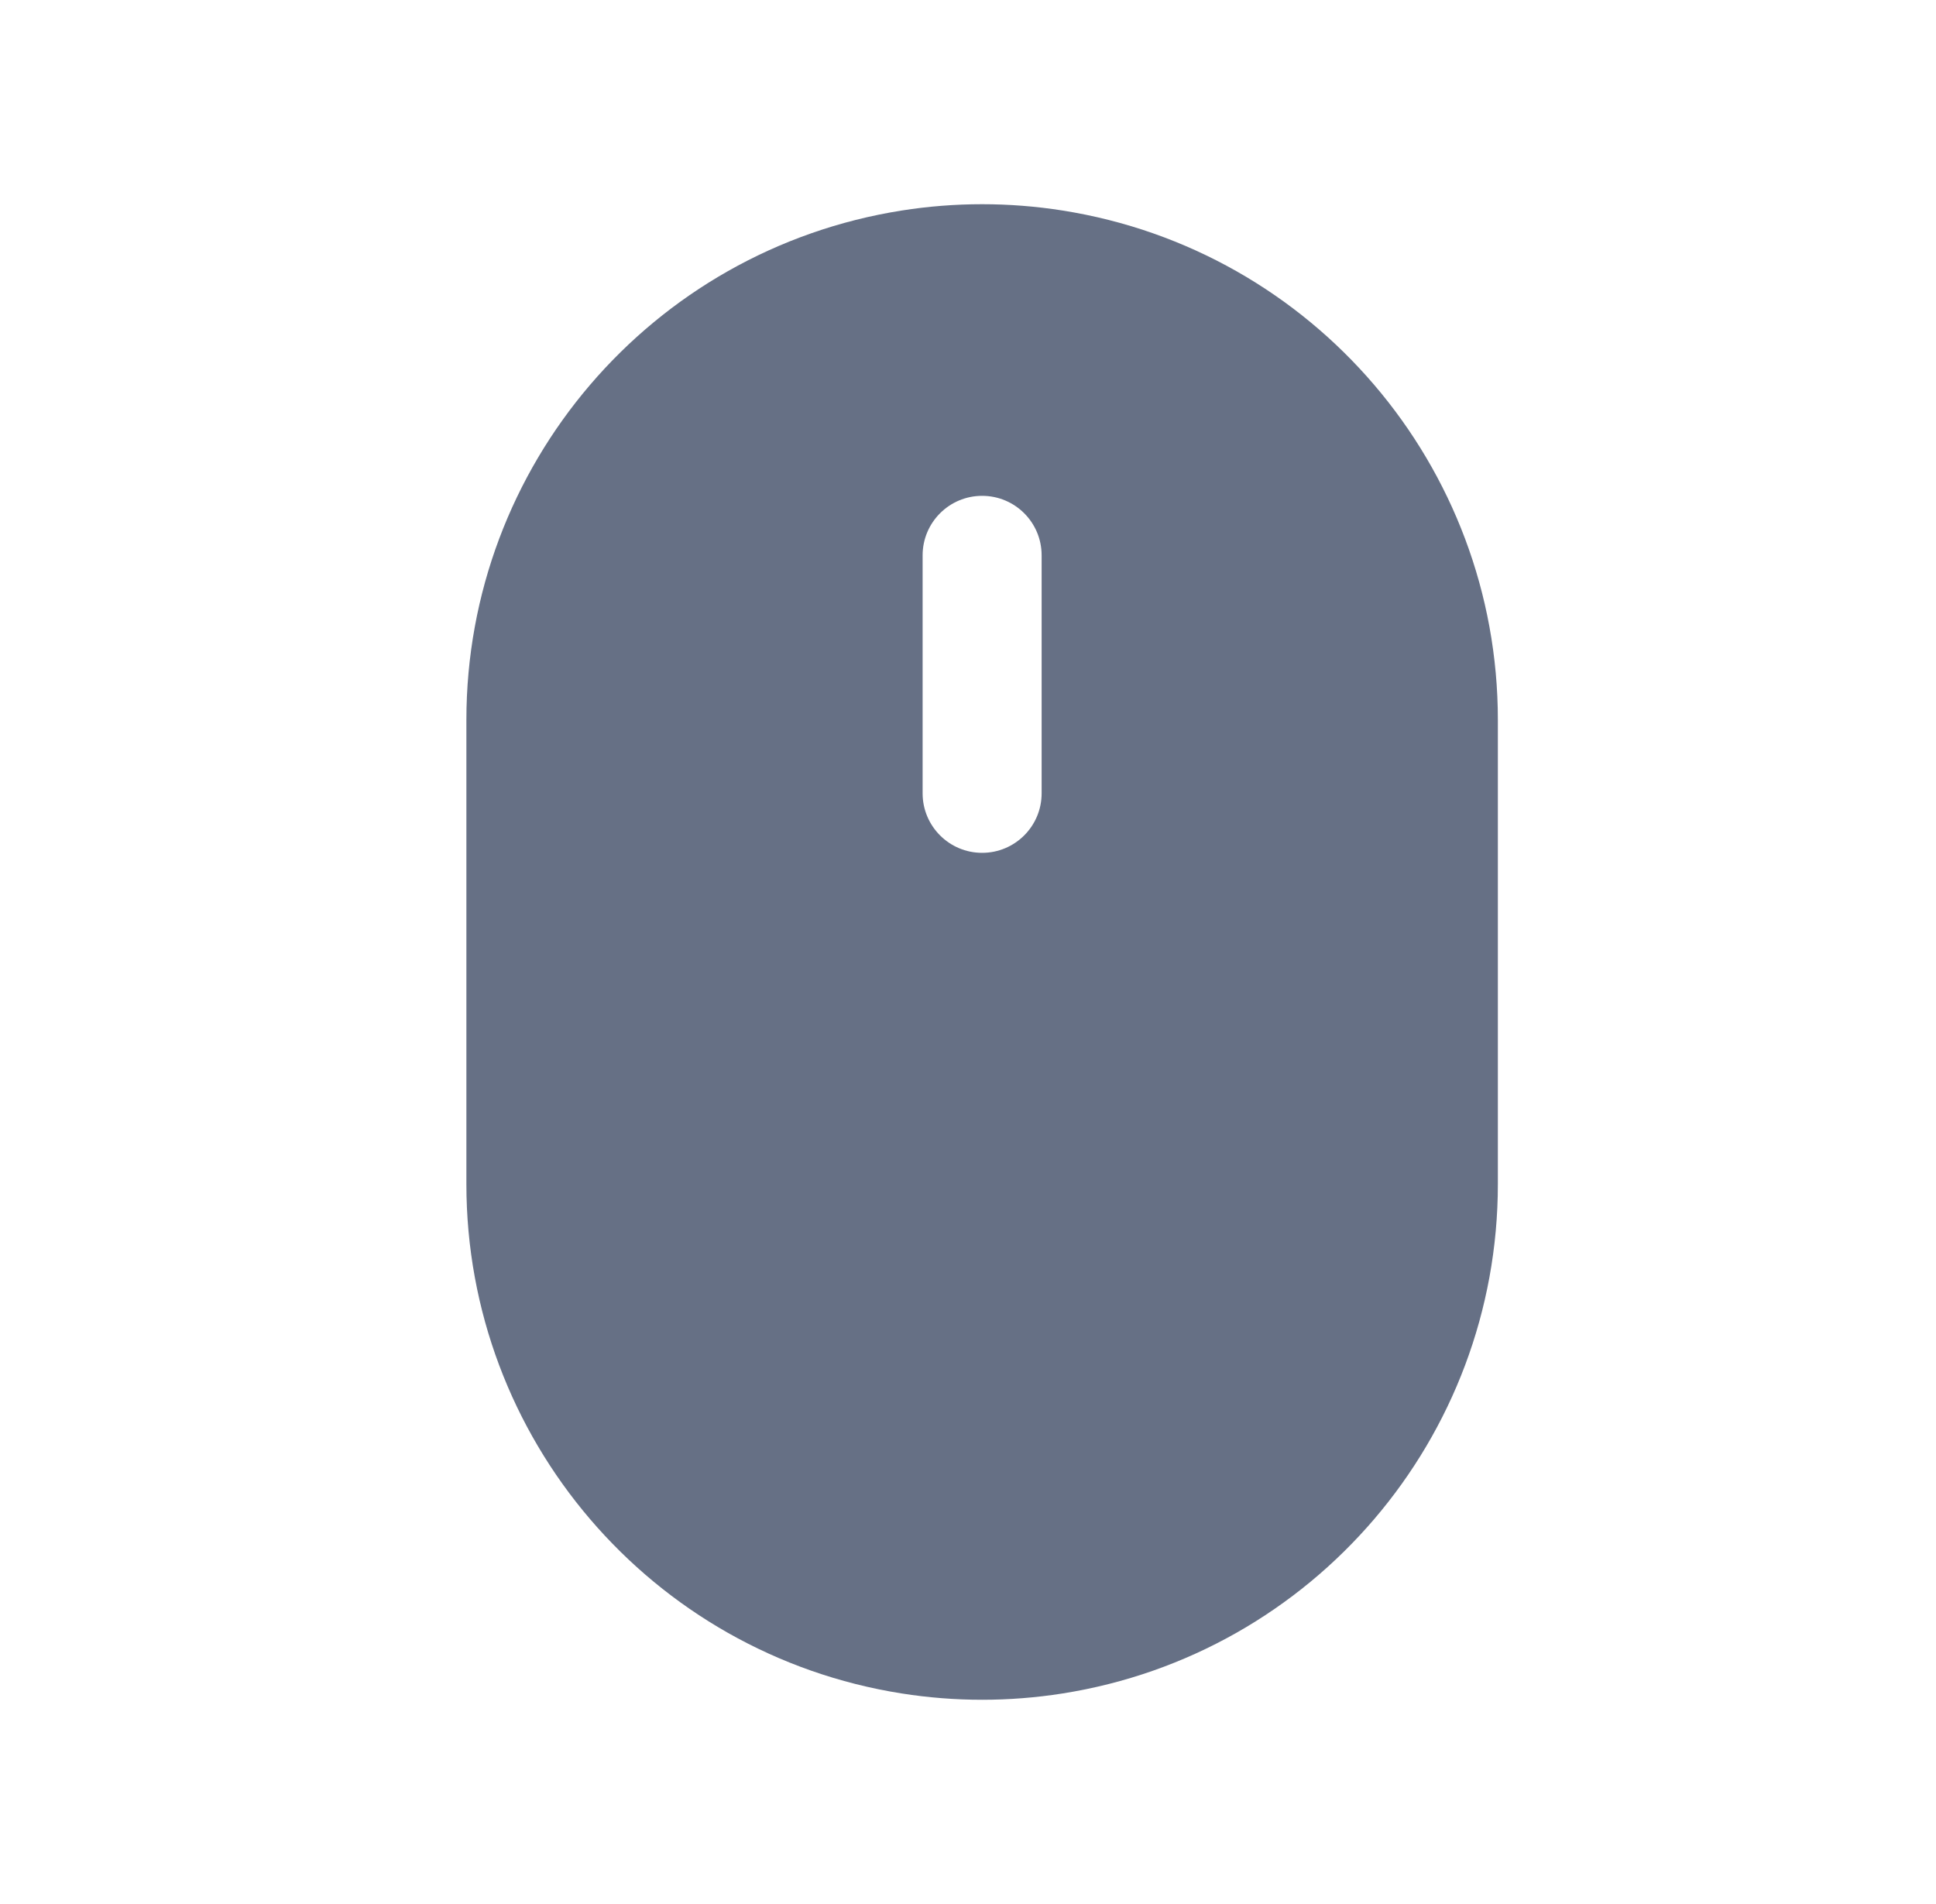 <svg width="61" height="60" viewBox="0 0 61 60" fill="none" xmlns="http://www.w3.org/2000/svg">
<path fill-rule="evenodd" clip-rule="evenodd" d="M33.48 6.634C41.378 7.882 47.195 14.689 47.195 22.686L47.195 37.314C47.195 45.31 41.378 52.118 33.48 53.365C31.8 53.63 30.09 53.63 28.411 53.365C20.513 52.118 14.695 45.31 14.695 37.314V22.686C14.695 14.689 20.513 7.882 28.411 6.634C30.09 6.369 31.8 6.369 33.48 6.634ZM29.07 25C29.07 26.035 29.91 26.875 30.945 26.875C31.981 26.875 32.82 26.035 32.82 25V17.5C32.82 16.464 31.981 15.625 30.945 15.625C29.91 15.625 29.07 16.464 29.07 17.5V25Z" fill="#667085"/>
</svg>
